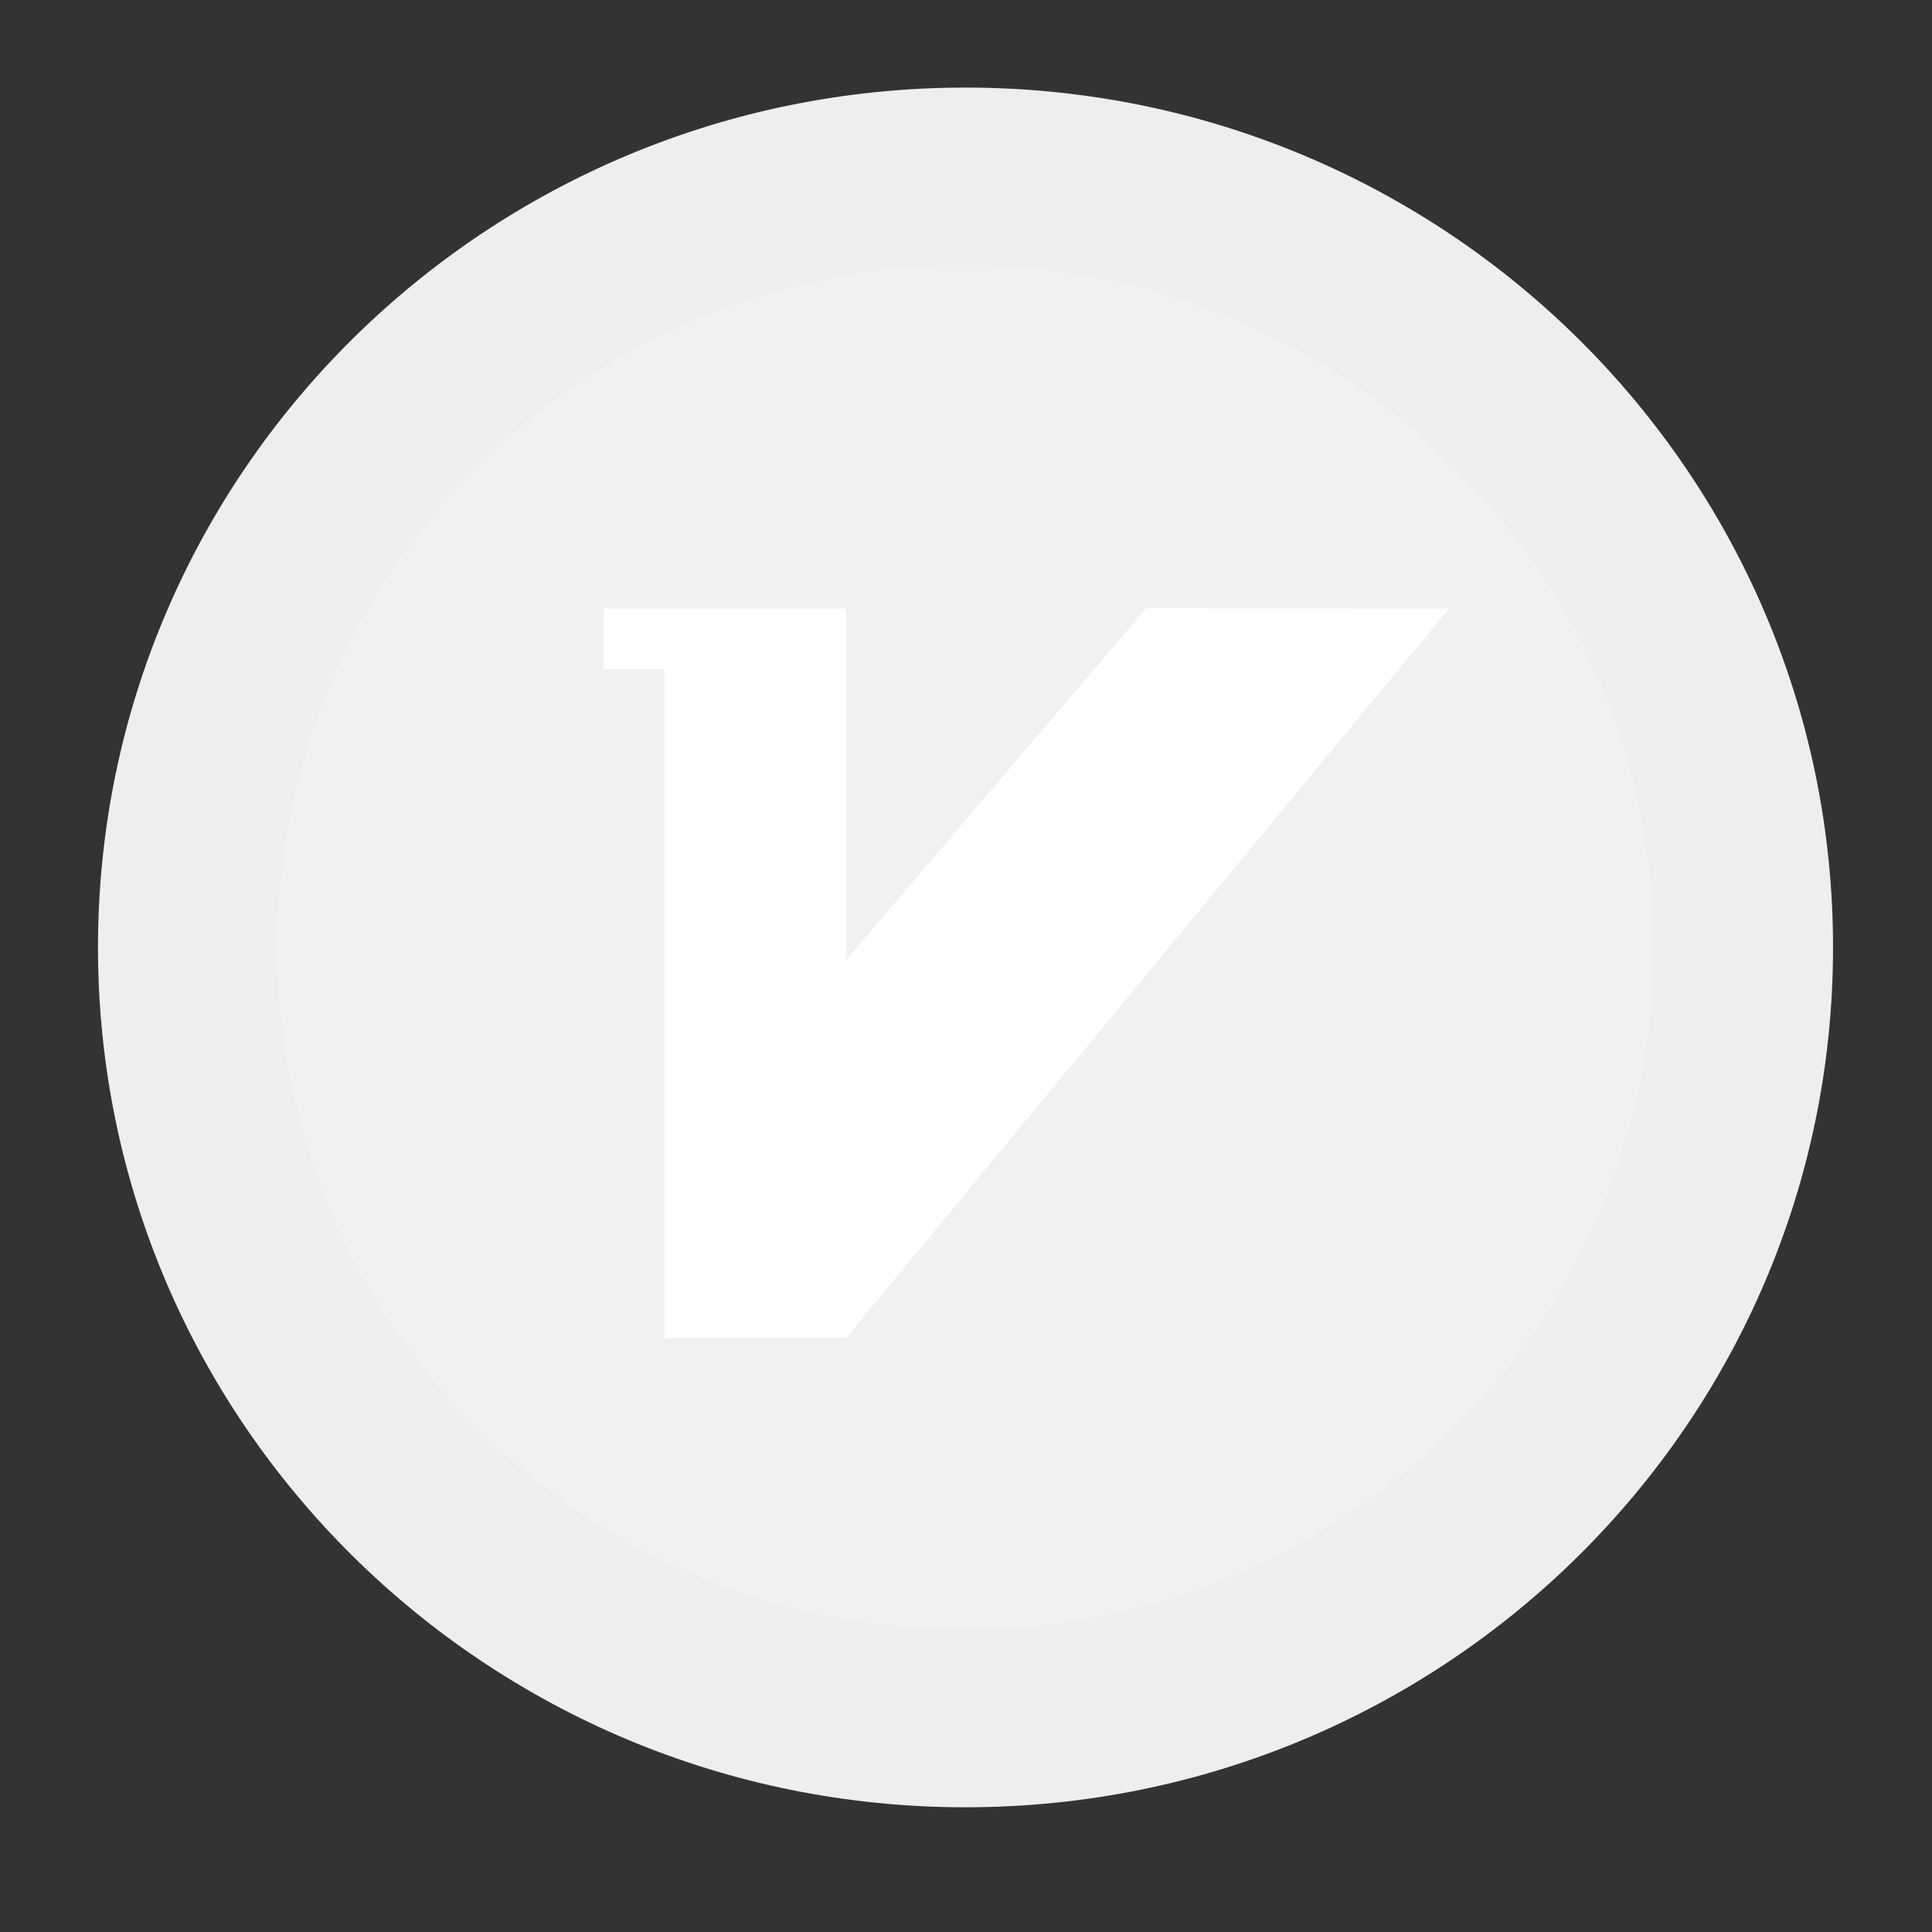 <?xml version="1.0" encoding="UTF-8"?>
<svg width="18px" height="18px" viewBox="0 0 18 18" version="1.1" xmlns="http://www.w3.org/2000/svg" xmlns:xlink="http://www.w3.org/1999/xlink">
    <rect x="0" y="0" width="18" height="18" fill="#333333" stroke="none"/>
    <!-- Generator: Sketch 46.1 (44463) - http://www.bohemiancoding.com/sketch -->
    <title>普通会员</title>
    <desc>Created with Sketch.</desc>
    <defs></defs>
    <g id="Page-1" stroke="none" stroke-width="1" fill="none" fill-rule="evenodd">
        <g id="头像下拉菜单" transform="translate(-925, -88)" fill-rule="nonzero">
            <g id="Group-18-Copy-2" transform="translate(890, 69)">
                <g id="Group-9" transform="translate(35, 18)">
                    <g id="Group-19" transform="translate(0, 1)">
                        <path d="M0.913,8.827 C0.913,13.251 4.531,16.838 8.995,16.838 C13.459,16.838 17.078,13.251 17.078,8.827 C17.078,4.402 13.459,0.816 8.995,0.816 C4.531,0.816 0.913,4.402 0.913,8.827 Z" id="Shape" fill="#EEEEEE"></path>
                        <path d="M5.789,14.331 C7.773,15.466 10.217,15.466 12.201,14.331 C14.185,13.196 15.407,11.097 15.407,8.827 C15.407,5.317 12.537,2.471 8.995,2.471 C5.454,2.471 2.583,5.317 2.583,8.827 C2.583,11.097 3.805,13.196 5.789,14.331 Z" id="Shape" fill="#F1F1F1"></path>
                        <path d="M7.882,12.467 L6.19,12.467 L6.19,6.235 L5.625,6.235 L5.625,5.67 L5.625,5.67 L7.882,5.67 L7.882,6.209 L7.882,8.945 L10.678,5.667 L13.5,5.67 L7.882,12.467 Z" id="Combined-Shape" fill="#FFFFFF"></path>
                    </g>
                </g>
            </g>
        </g>
    </g>
</svg>